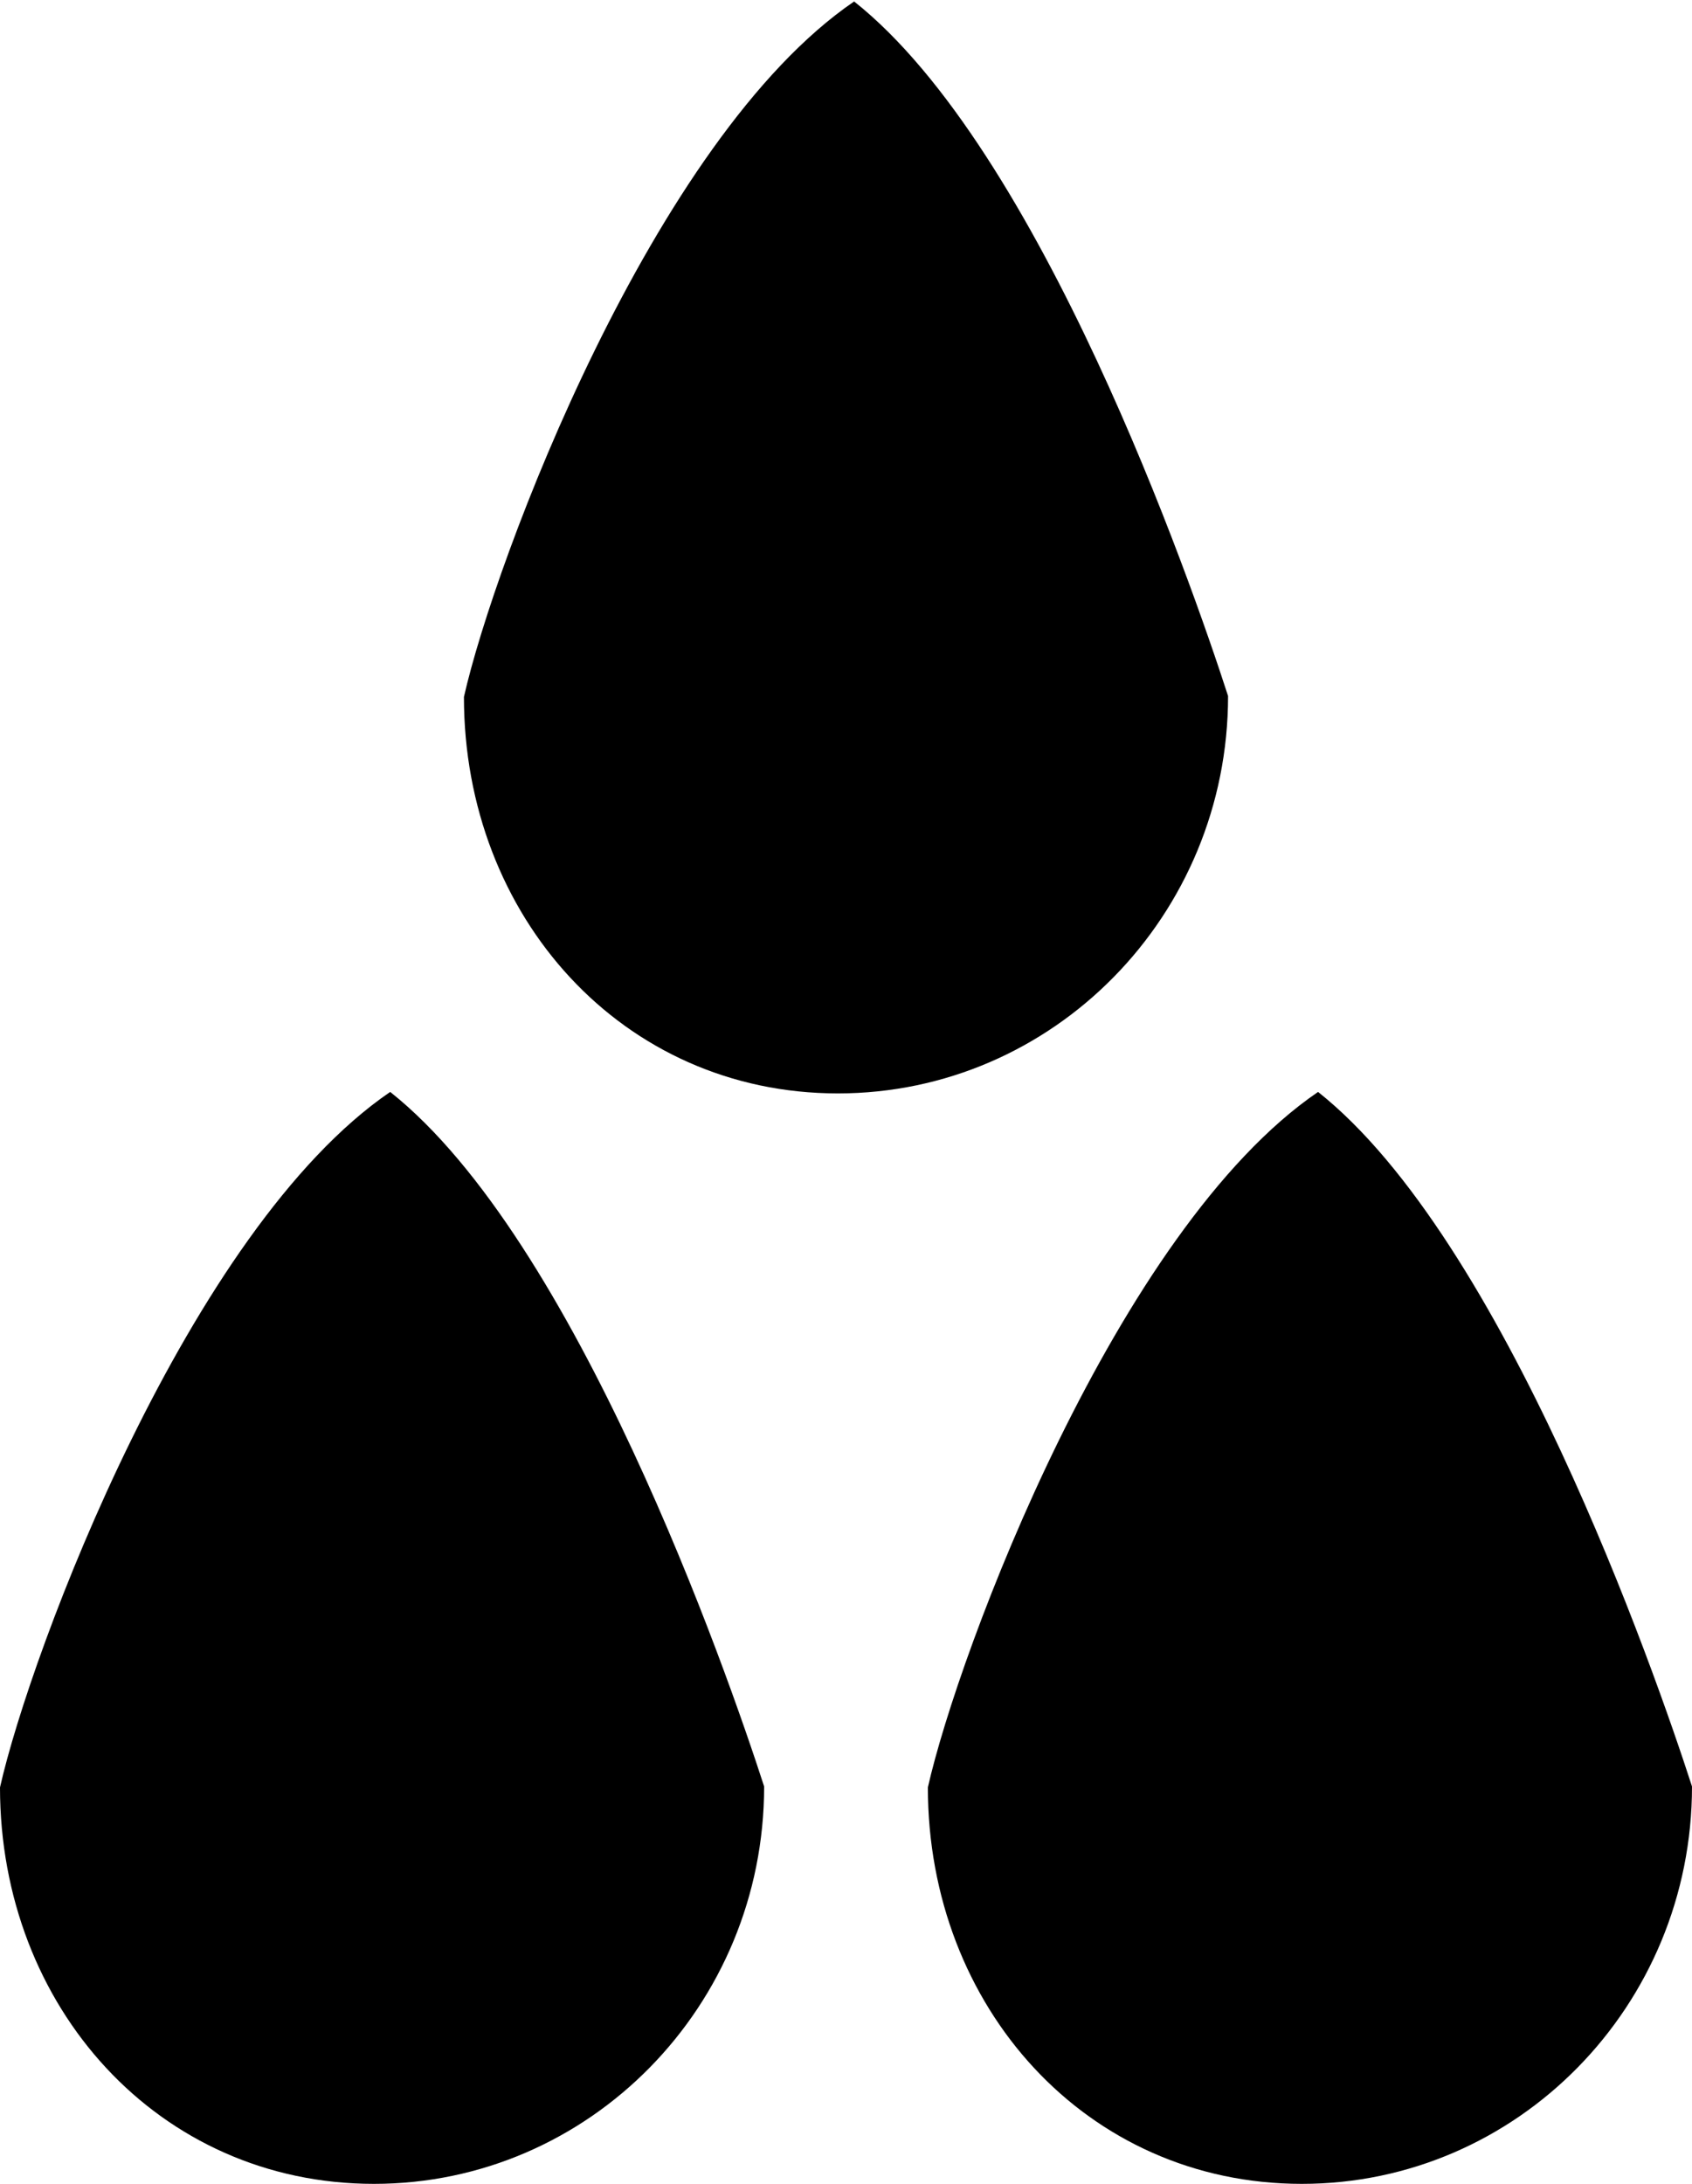 <svg width="31" height="40" viewBox="0 0 31 40" fill="none" xmlns="http://www.w3.org/2000/svg">
<path d="M22.5 12.748C22.5 16.768 19.299 20.027 15.351 20.027C11.403 20.027 8.5 16.785 8.5 12.765C9.061 10.275 11.962 2.542 15.649 0.027C19.06 2.731 21.81 10.614 22.5 12.748Z" fill="black"/>
<path d="M14 32.721C14 36.741 10.799 40 6.851 40C2.903 40 0 36.758 0 32.738C0.561 30.247 3.462 22.515 7.149 20C10.56 22.704 13.31 30.587 14 32.721Z" fill="black"/>
<path d="M31 32.721C31 36.741 27.799 40 23.851 40C19.903 40 17 36.758 17 32.738C17.561 30.247 20.462 22.515 24.149 20C27.56 22.704 30.31 30.587 31 32.721Z" fill="black"/>
</svg>
